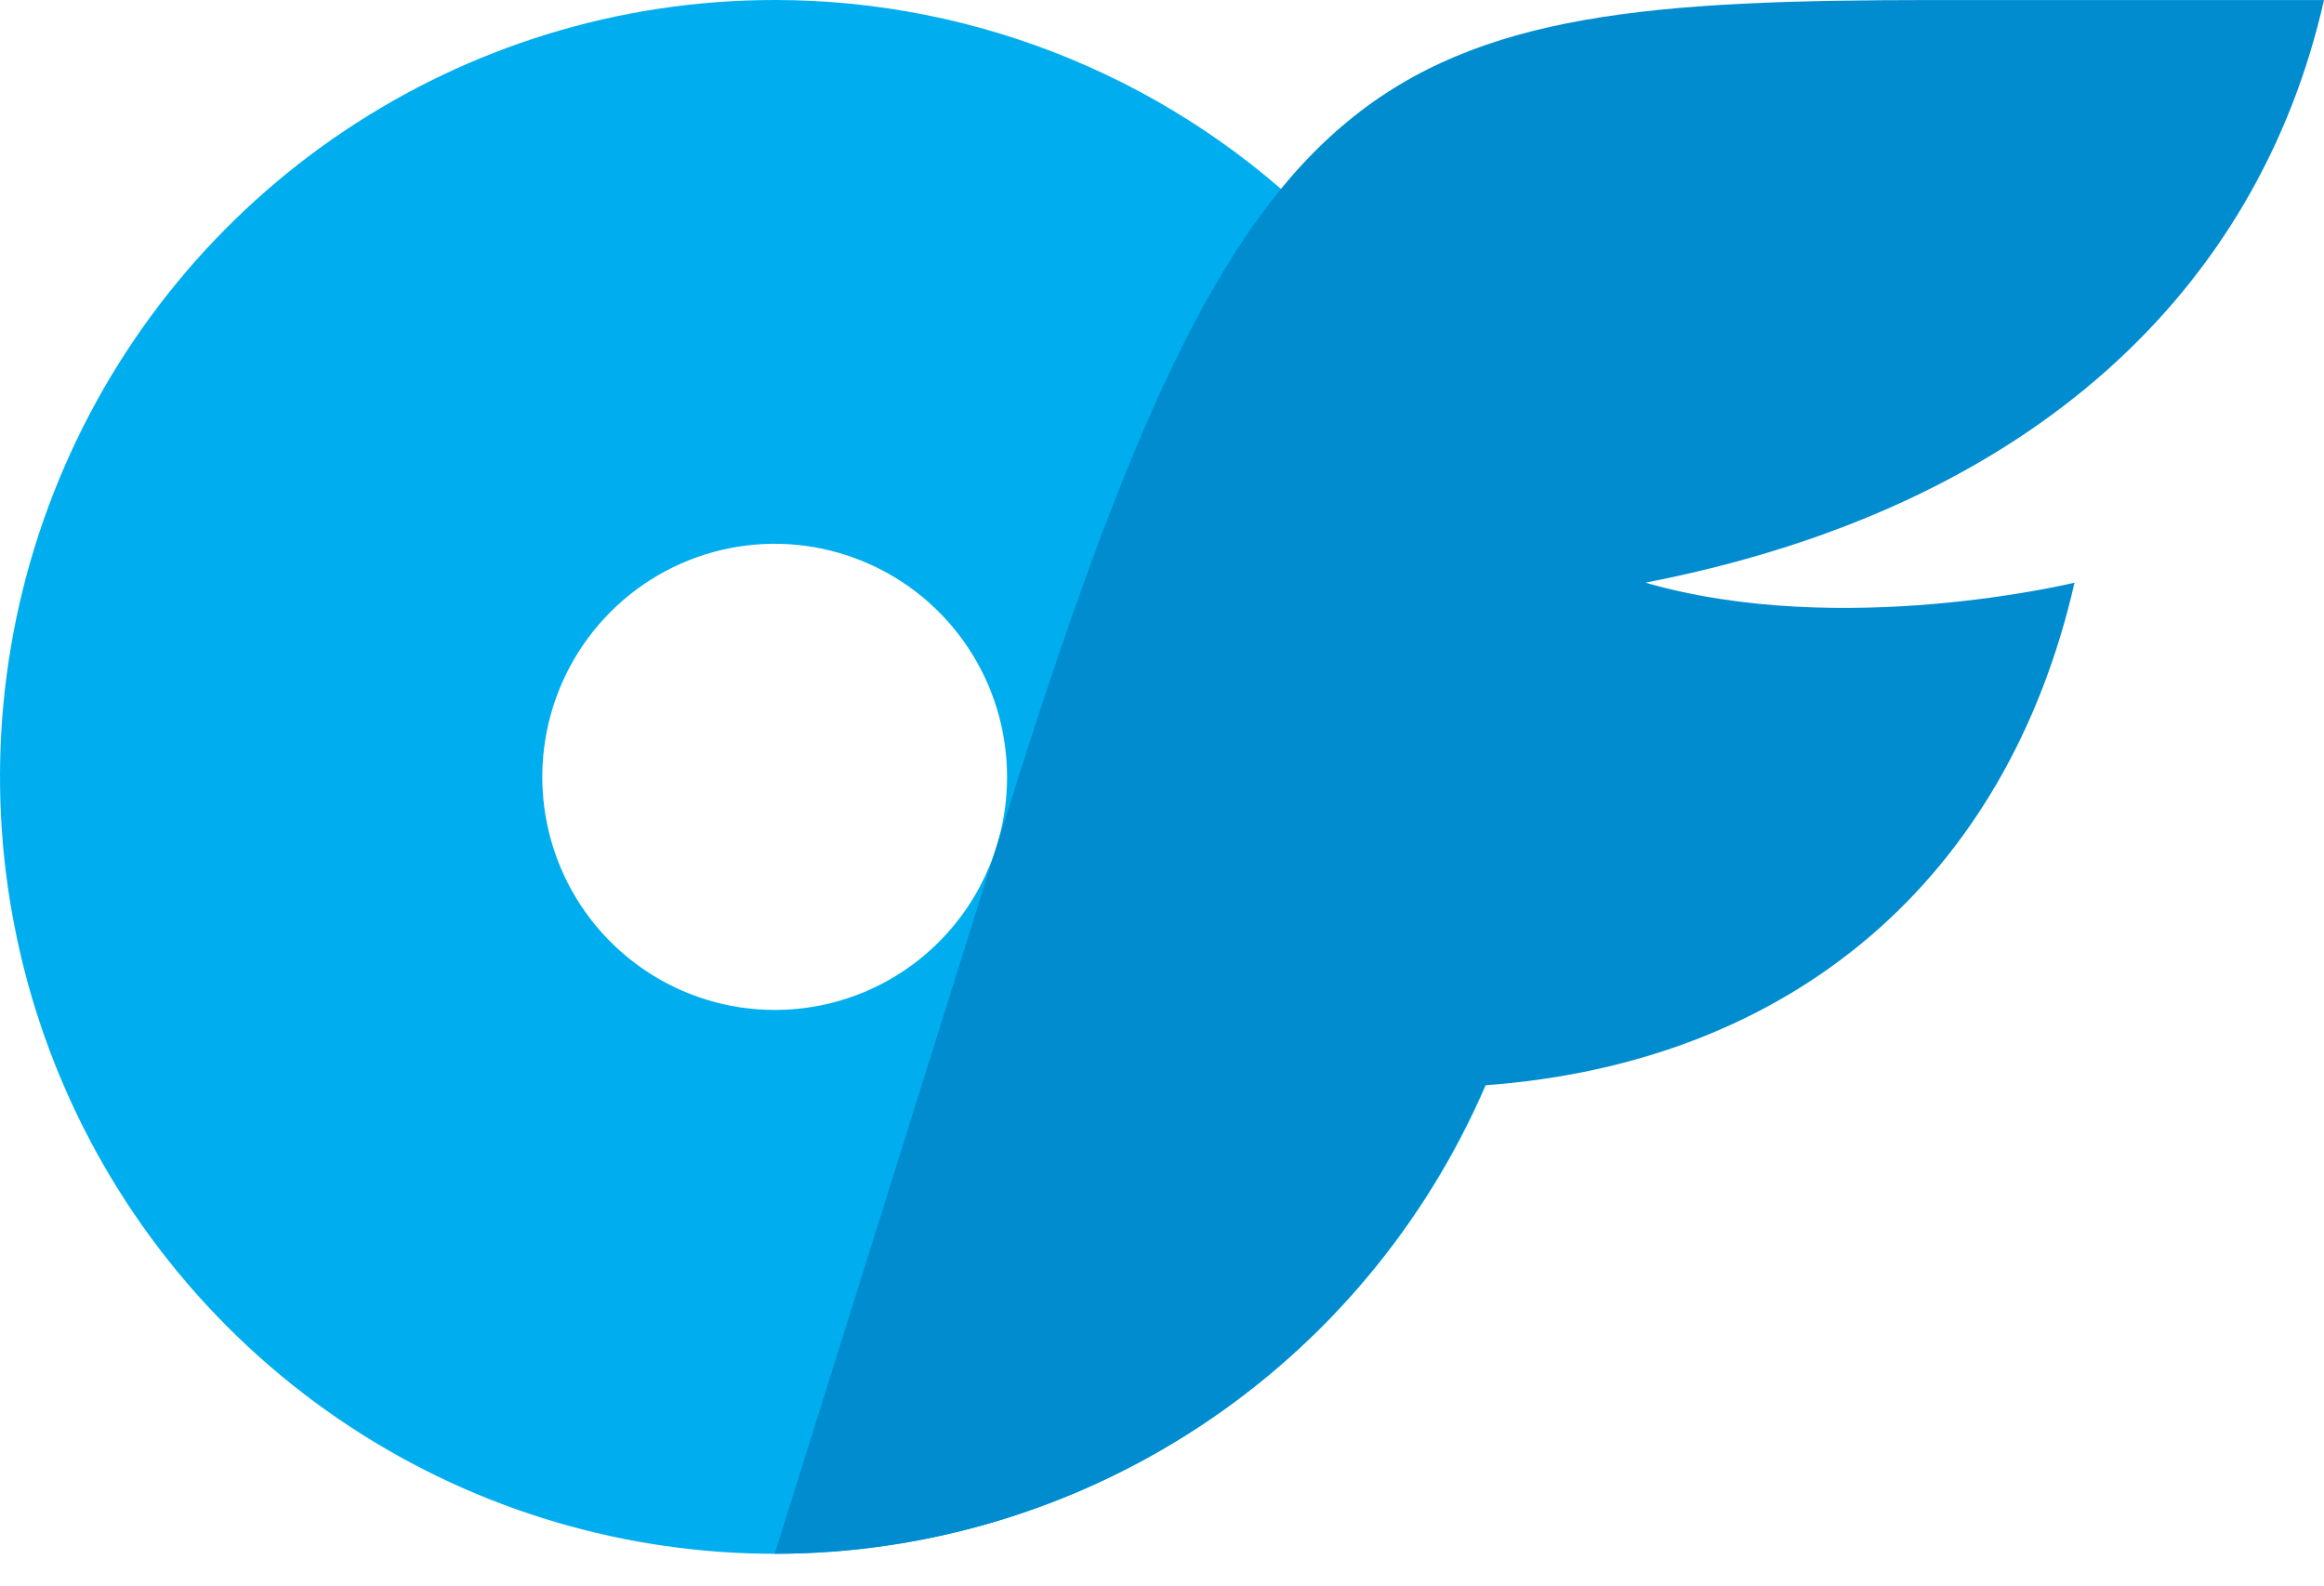 <svg width="63" height="43" viewBox="0 0 63 43" fill="none" xmlns="http://www.w3.org/2000/svg">
<path d="M21 0C23.758 0 26.488 0.545 29.036 1.603C31.584 2.661 33.899 4.212 35.849 6.168C37.799 8.123 39.345 10.444 40.401 13C41.457 15.556 42 18.294 42 21.059C42 29.577 36.883 37.255 29.036 40.515C21.189 43.774 12.157 41.972 6.151 35.95C0.146 29.927 -1.651 20.869 1.599 13C4.849 5.131 12.507 0 21 0ZM21 27.376C21.827 27.377 22.647 27.214 23.412 26.898C24.177 26.581 24.872 26.115 25.457 25.528C26.043 24.941 26.506 24.244 26.823 23.478C27.139 22.71 27.301 21.888 27.3 21.058C27.3 18.503 25.765 16.199 23.411 15.222C21.057 14.243 18.347 14.784 16.546 16.591C14.745 18.398 14.206 21.115 15.18 23.476C16.155 25.837 18.453 27.376 21.001 27.376H21Z" fill="#00AEEF"/>
<path d="M44.604 15.794C49.939 17.334 56.237 15.794 56.237 15.794C54.41 23.797 48.613 28.809 40.255 29.419C39.45 31.294 38.375 33.042 37.065 34.608C35.757 36.173 34.227 37.538 32.525 38.661C30.823 39.783 28.967 40.651 27.015 41.236C25.063 41.822 23.037 42.118 21 42.117L27.3 22.038C33.776 1.399 37.096 0.001 52.455 0.001H63C61.236 7.793 55.156 13.745 44.604 15.794H44.604Z" fill="#008CCF"/>
</svg>

